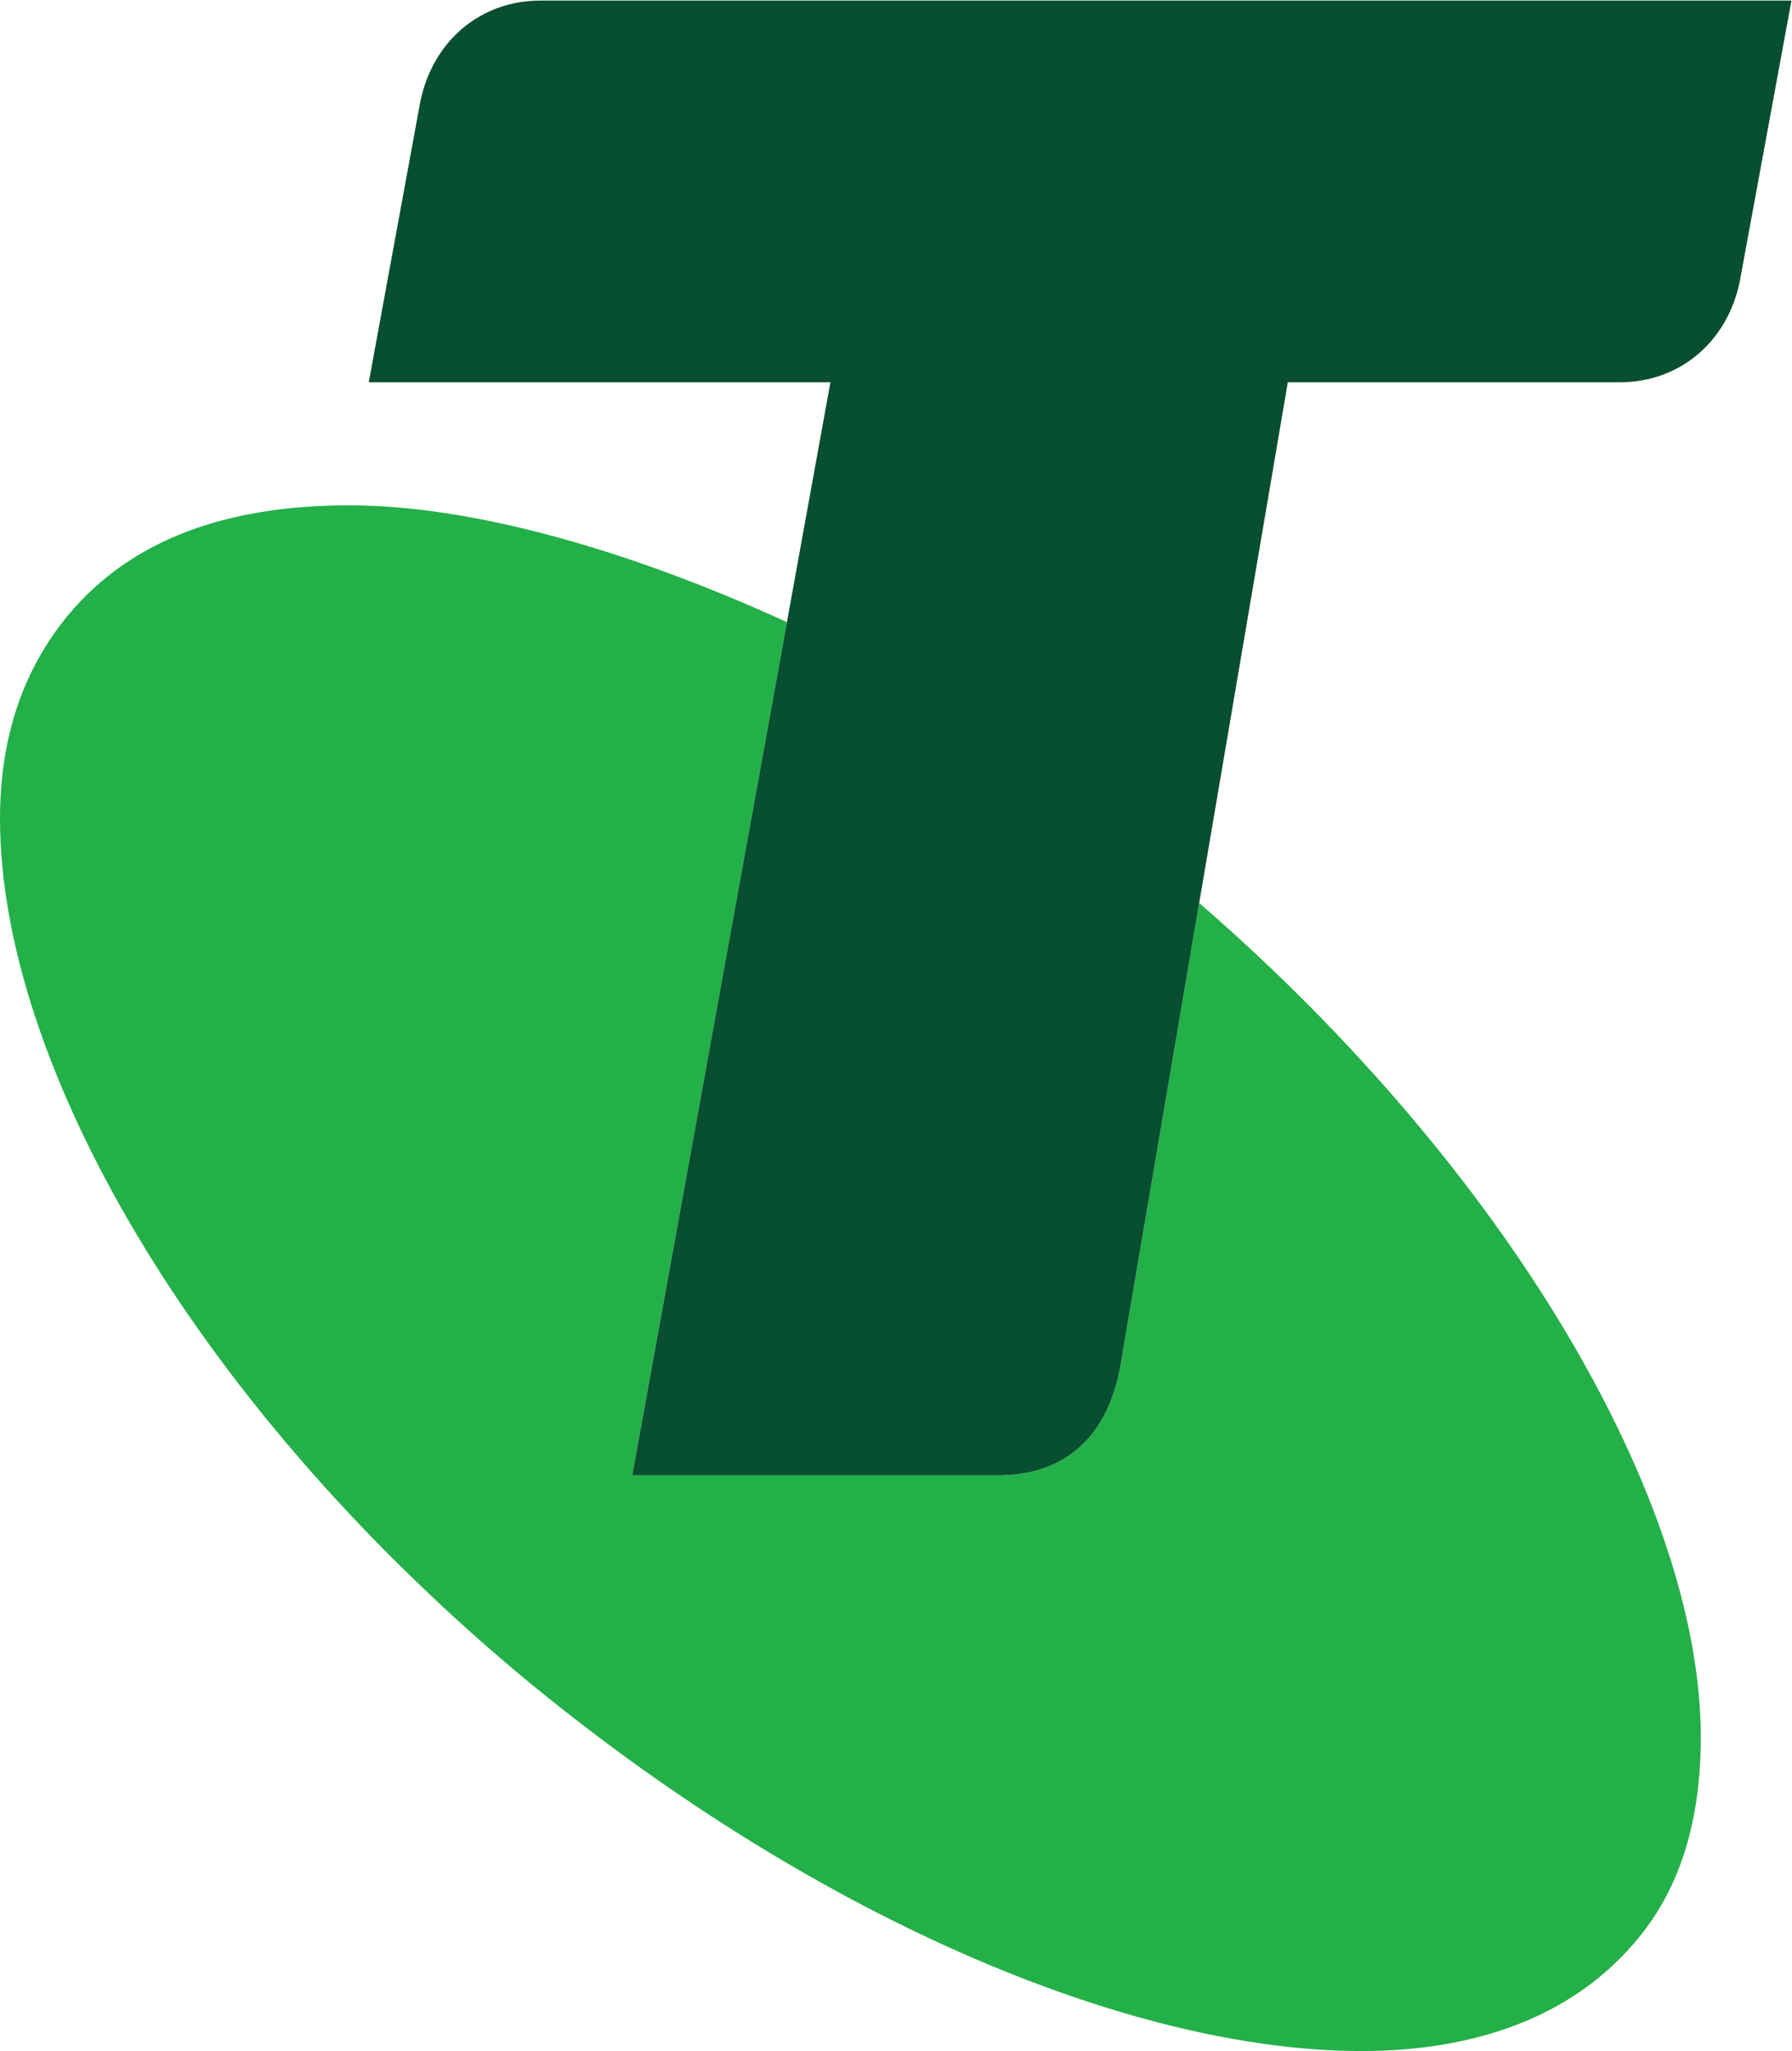 <?xml version="1.0" encoding="UTF-8" standalone="no"?>
<svg
   xmlns:dc="http://purl.org/dc/elements/1.1/"
   xmlns:cc="http://creativecommons.org/ns#"
   xmlns:rdf="http://www.w3.org/1999/02/22-rdf-syntax-ns#"
   xmlns:svg="http://www.w3.org/2000/svg"
   xmlns="http://www.w3.org/2000/svg"
   xmlns:sodipodi="http://sodipodi.sourceforge.net/DTD/sodipodi-0.dtd"
   xmlns:inkscape="http://www.inkscape.org/namespaces/inkscape"
   version="1.1"
   id="svg2"
   xml:space="preserve"
   width="132.107"
   height="151.187"
   viewBox="0 0 132.107 151.187"
   sodipodi:docname="Primary-Green-RGB.eps"><defs
     id="defs6" /><sodipodi:namedview
     pagecolor="#ffffff"
     bordercolor="#666666"
     borderopacity="1"
     objecttolerance="10"
     gridtolerance="10"
     guidetolerance="10"
     inkscape:pageopacity="0"
     inkscape:pageshadow="2"
     inkscape:window-width="640"
     inkscape:window-height="480"
     id="namedview4" /><g
     id="g10"
     inkscape:groupmode="layer"
     inkscape:label="ink_ext_XXXXXX"
     transform="matrix(1.333,0,0,-1.333,0,151.187)"><g
       id="g12"
       transform="scale(0.1)"><path
         d="M 663.195,634.867 619.359,377.301 c -9.054,-46.348 -39.574,-58.899 -66.671,-58.899 H 349.656 l 85.555,471.766 c -85.43,39.055 -172.645,64.578 -242.109,64.578 -66.082,0 -119.739,-17.875 -155.422,-60.699 C 12.531,763.613 0.004,726.039 0.004,681.348 0.004,547.23 105.492,361.129 286.043,209.32 447,75.129 624.055,0 752.934,0 c 64.296,0 116.16,19.68 150.203,58.98 26.797,30.41 37.48,69.84 37.48,114.531 0,130.32 -106.25,313.015 -277.422,461.355"
         style="fill:#24b048;fill-opacity:1;fill-rule:nonzero;stroke:none"
         id="path14" /><path
         d="m 298.66,1133.86 c -32.226,0 -59.015,-21.63 -66.152,-55.58 L 203.941,922.797 H 459.254 L 349.656,318.402 h 203.032 c 27.097,0 57.617,12.551 66.671,58.899 l 92.852,545.496 h 183.641 c 32.351,0 59.074,21.488 66.242,55.406 l 28.66,155.657 H 298.66"
         style="fill:#084e30;fill-opacity:1;fill-rule:nonzero;stroke:none"
         id="path16" /></g></g></svg>
